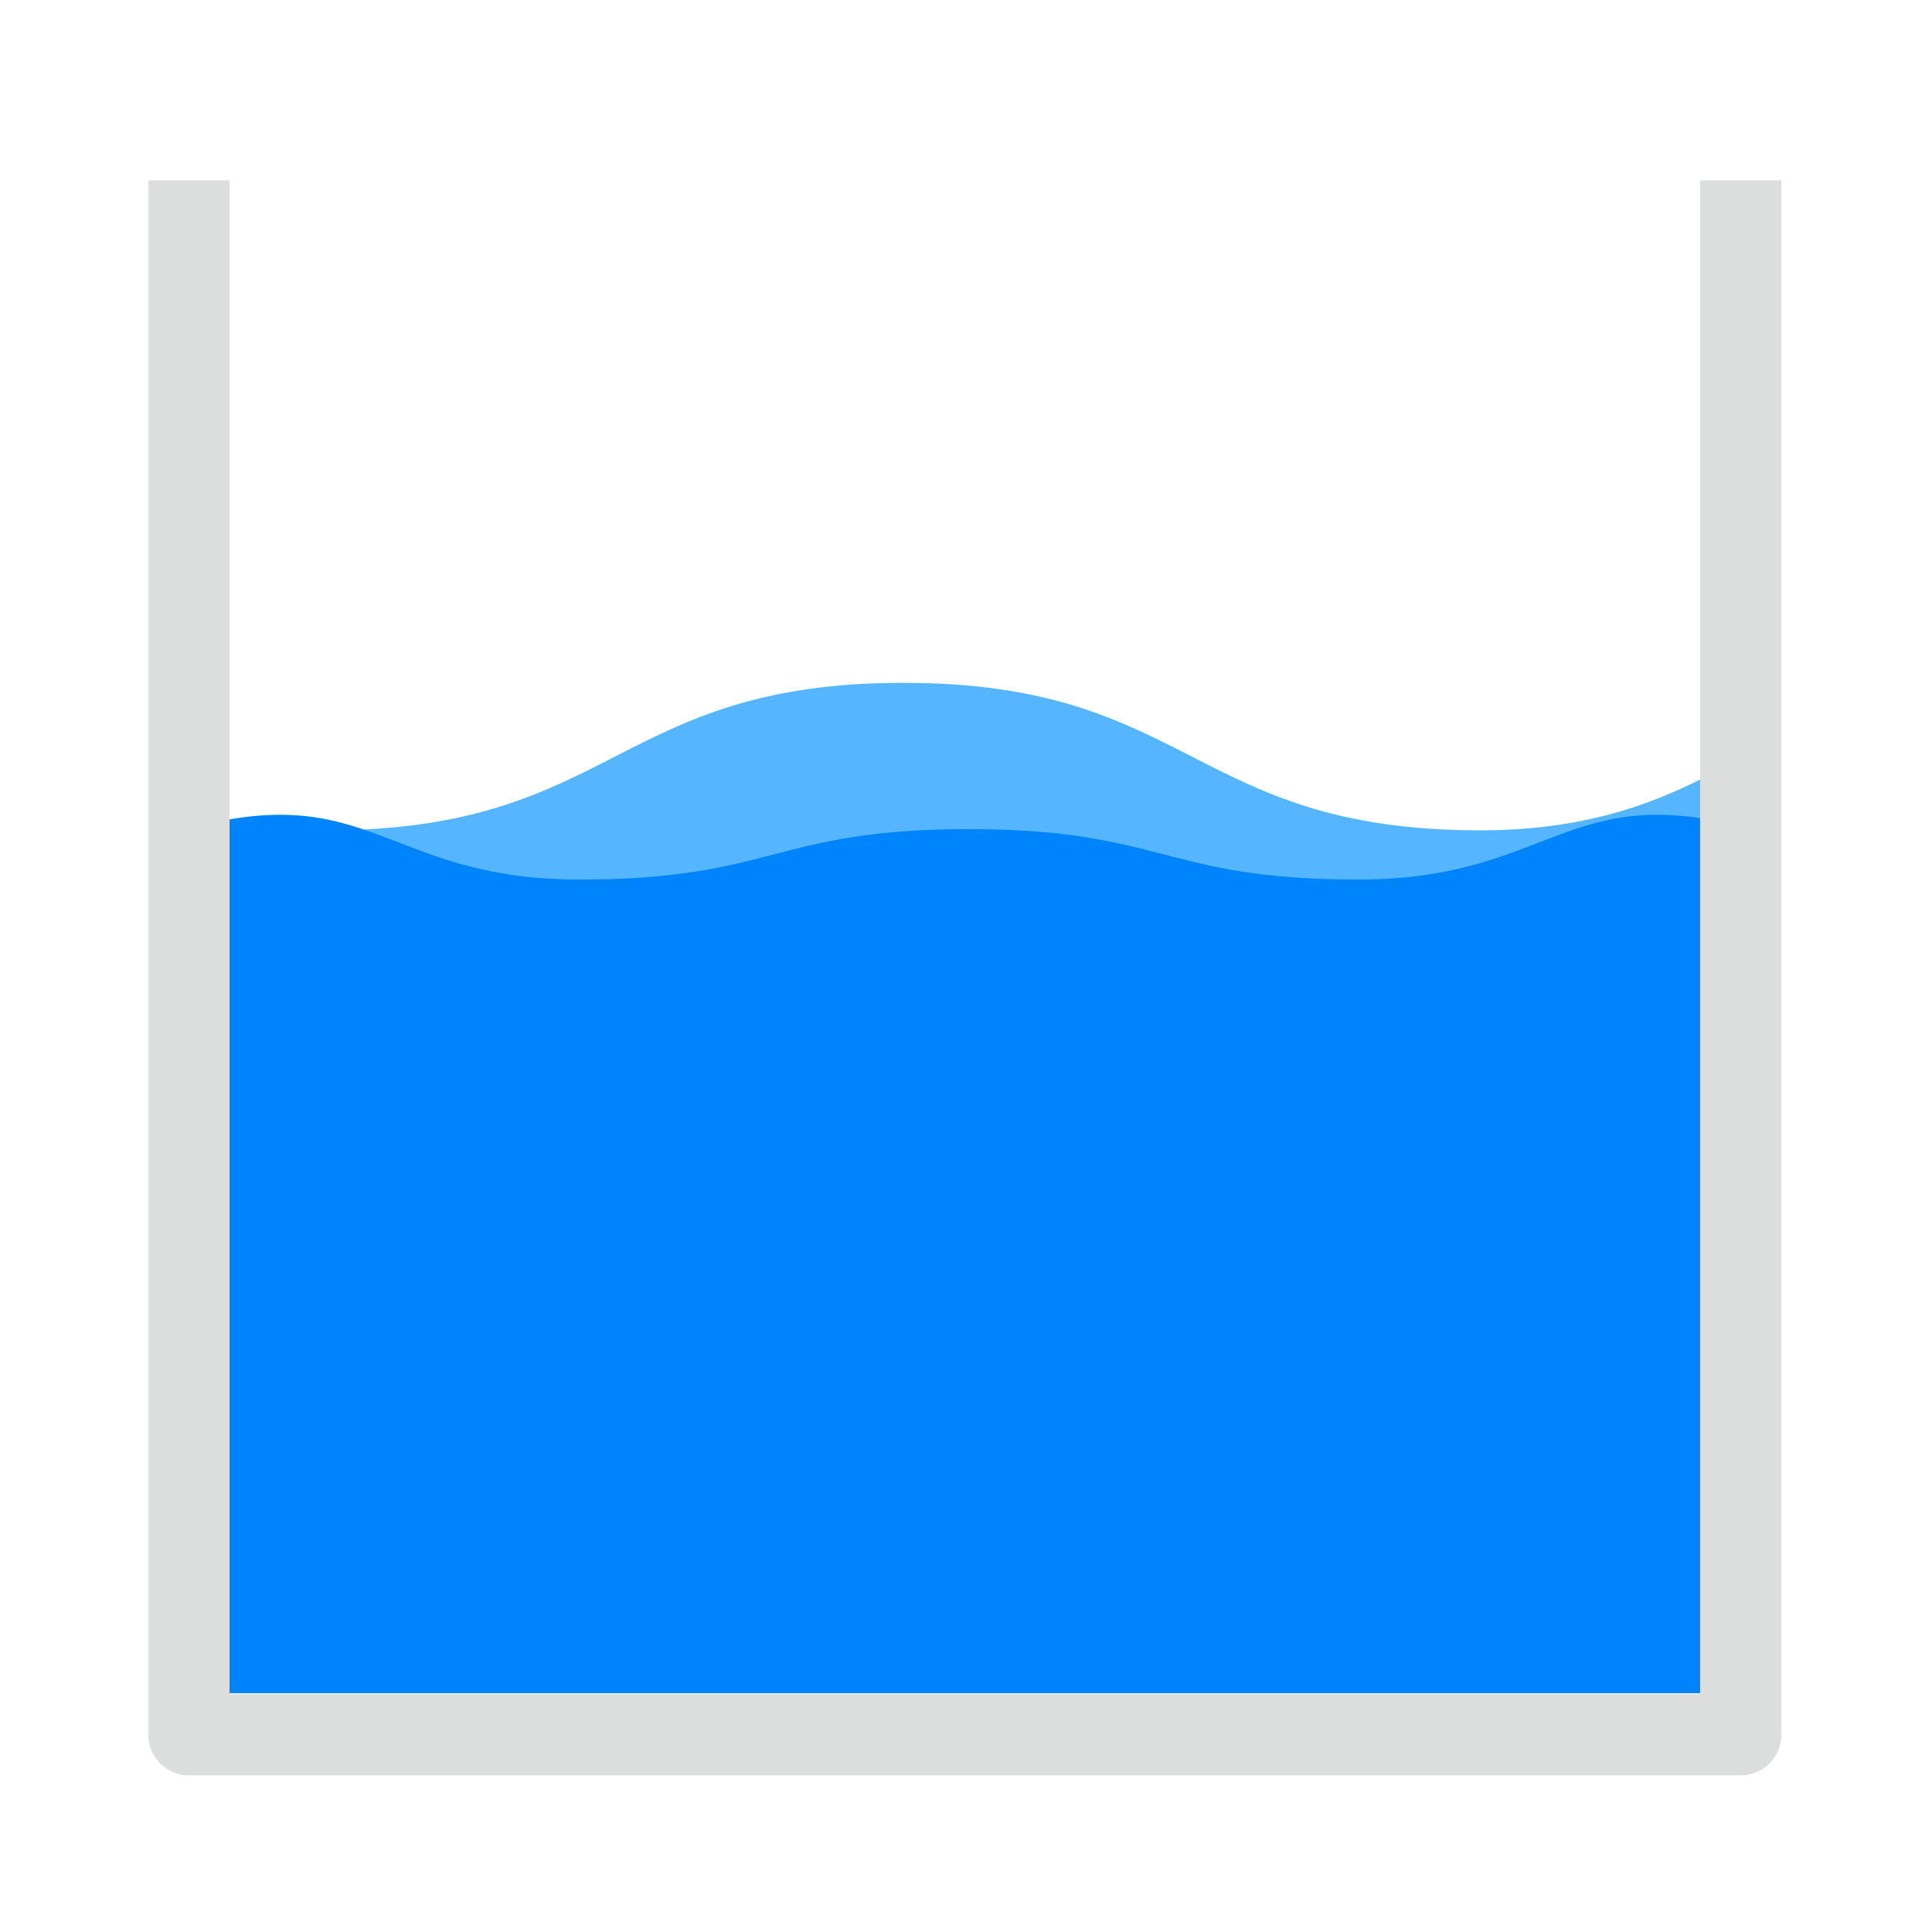 <?xml version="1.0" encoding="utf-8"?>
<!-- Generator: Adobe Illustrator 16.0.0, SVG Export Plug-In . SVG Version: 6.00 Build 0)  -->
<!DOCTYPE svg PUBLIC "-//W3C//DTD SVG 1.1//EN" "http://www.w3.org/Graphics/SVG/1.1/DTD/svg11.dtd">
<svg version="1.1" id="图层_1" xmlns="http://www.w3.org/2000/svg" xmlns:xlink="http://www.w3.org/1999/xlink" x="0px" y="0px"
	 width="105px" height="105px" viewBox="48 45.659 105 105" enable-background="new 48 45.659 105 105" xml:space="preserve">
<rect x="59.886" y="111.306" fill="#0084FC" width="81.838" height="26.377"/>
<rect x="60.474" y="55.458" fill="none" width="79.924" height="82.272"/>
<path fill="#55B6FF" d="M128.445,90.786c-15.675,0-15.675-8.017-31.349-8.017c-15.672,0-15.672,8.017-31.345,8.017
	c-2.59,0-4.775-0.302-6.696-0.786v17.604c1.922-0.483,4.108-0.785,6.7-0.785c15.674,0,15.674,8.016,31.349,8.016
	c15.672,0,15.672-8.016,31.345-8.016c6.051,0,9.918,1.625,13.274,3.45V87.335C138.366,89.159,134.499,90.786,128.445,90.786z"/>
<path fill="#0084FC" d="M143.342,117.455c-10.174,2.894-10.952-2.687-21.529-2.687s-10.577,2.738-21.154,2.738
	c-10.579,0-10.579-2.738-21.157-2.738s-11.355,5.575-21.531,2.687c-2.889-0.819,1.744-4.32,1.744-7.323
	c0-3.006-2.74-3.006-2.74-6.012c0-3.007,2.74-3.007,2.74-6.015c0-3.008-4.638-6.51-1.744-7.333
	C68.142,87.88,68.92,93.46,79.497,93.46c10.577,0,10.577-2.74,21.155-2.74s10.578,2.74,21.157,2.74
	c10.58,0,11.355-5.577,21.532-2.688c2.889,0.82-1.744,4.321-1.744,7.324c0,3.006,2.739,3.006,2.739,6.011
	c0,3.008-3.454,3.451-2.695,6.36C142.667,114.402,146.234,116.632,143.342,117.455z"/>
<path fill="#DCDDDD" d="M140.398,55.458v82.272H60.474V55.458h-4.415v84.48c0,1.221,0.988,2.207,2.208,2.207h84.338
	c1.22,0,2.208-0.986,2.208-2.207v-84.48H140.398z"/>
</svg>
